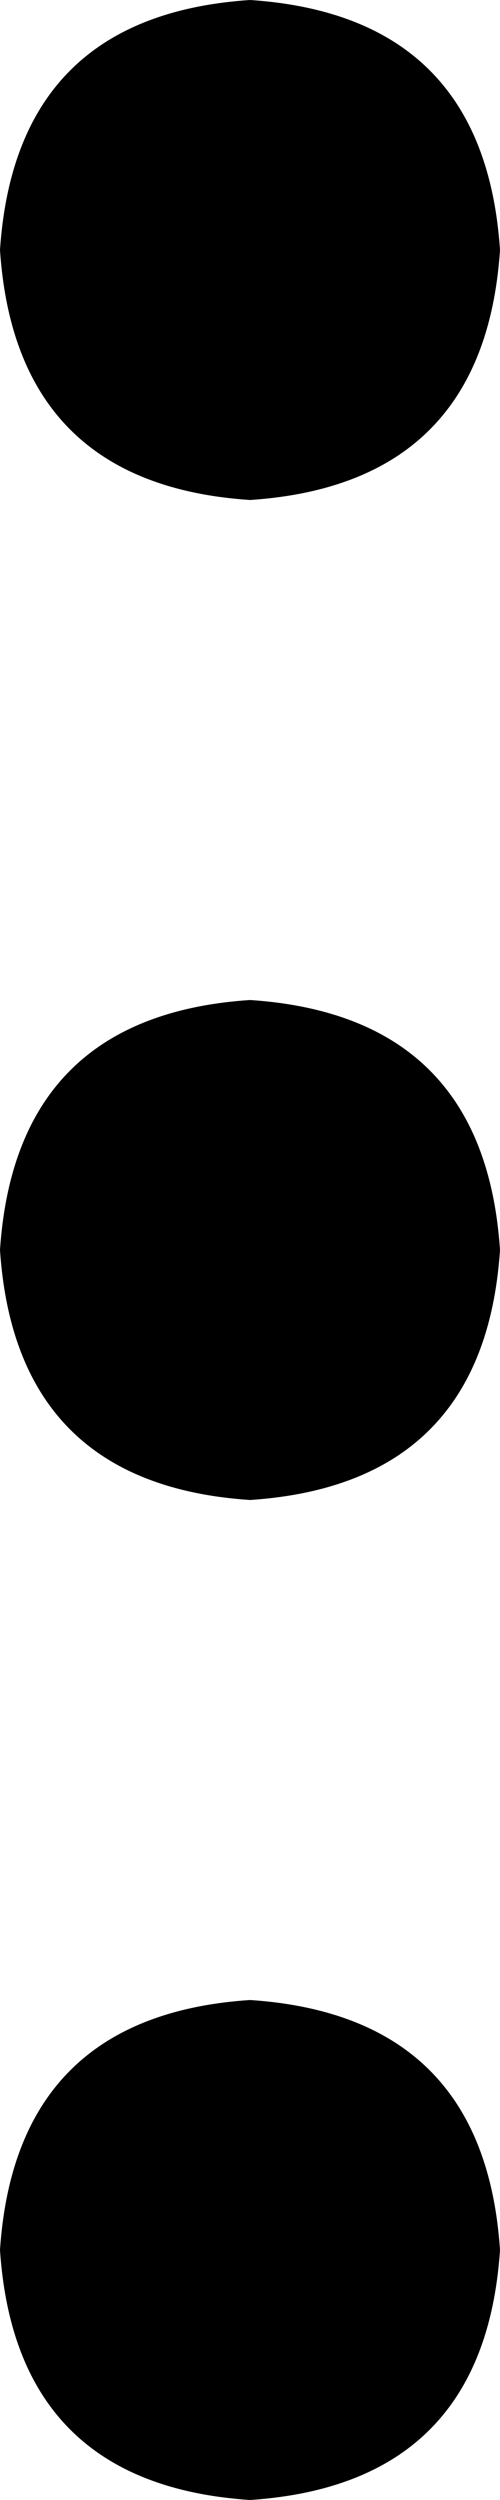 <svg xmlns="http://www.w3.org/2000/svg" viewBox="0 0 32 160">
    <path d="M 0 16 Q 1 1 16 0 Q 31 1 32 16 Q 31 31 16 32 Q 1 31 0 16 L 0 16 Z M 0 144 Q 1 129 16 128 Q 31 129 32 144 Q 31 159 16 160 Q 1 159 0 144 L 0 144 Z M 16 64 Q 31 65 32 80 Q 31 95 16 96 Q 1 95 0 80 Q 1 65 16 64 L 16 64 Z"/>
</svg>
